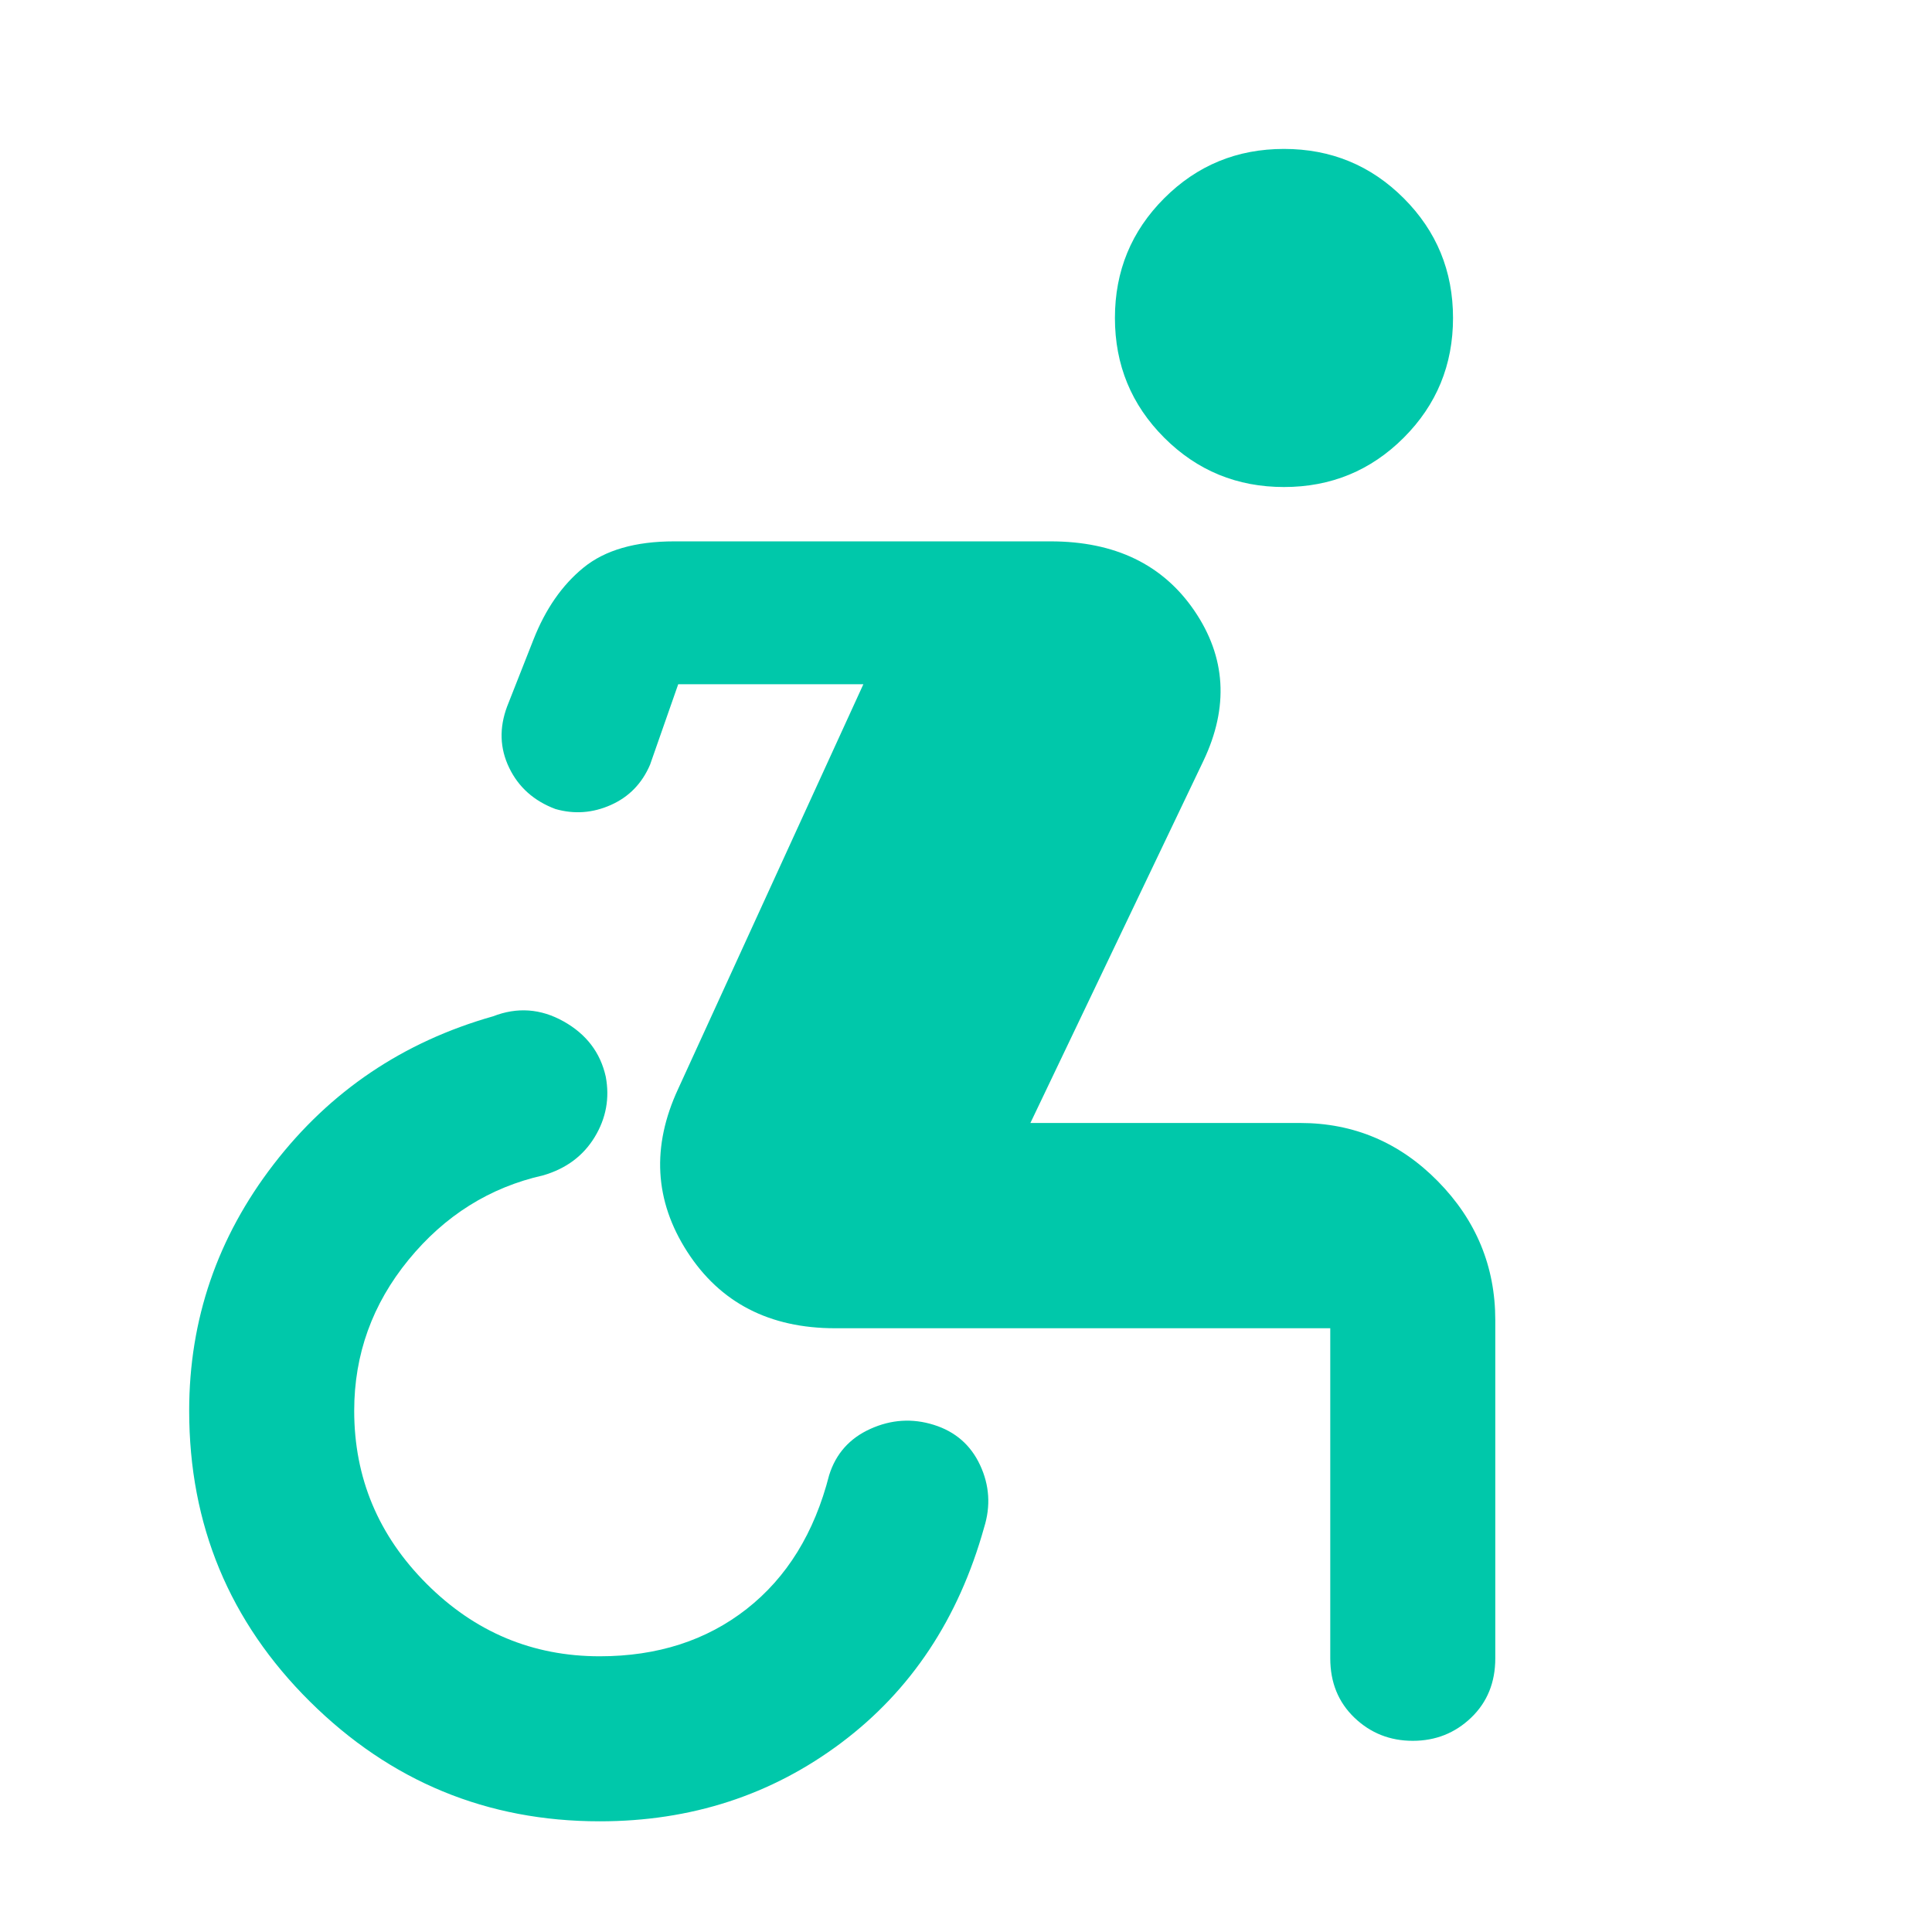 <svg xmlns="http://www.w3.org/2000/svg" height="48" viewBox="0 -960 960 960" width="48"><path fill="rgb(0, 200, 170)" d="M298-55q-84 0-144-59.5T94-259q0-68 42-122.5T245-455q18-7 35 2.5t21 27.5q3 16-5.5 30T270-376q-40 9-67 42t-27 75q0 50 36 86t86 36q43 0 73-23.5t41-66.5q5-16 20.5-23t31.5-2q16 5 23 20t2 31q-19 68-71 107T298-55Zm340-663q-35 0-59.5-24.5T554-802q0-35 24.5-59.5T638-886q35 0 59.5 24.5T722-802q0 35-24.5 59.5T638-718ZM415-300q-49 0-73.5-38t-4.5-81l92-201h-92l-14 40q-6 14-19.5 20t-27.5 2q-16-6-23-20.5t-1-30.5l13-33q9-23 25-36t45-13h187q48 0 71.5 34.5T598-582l-86 180h134q40 0 68.5 29t28.5 69v168q0 18-12 29.5T702-95q-17 0-29-11.5T661-136v-164H415Z"/></svg>